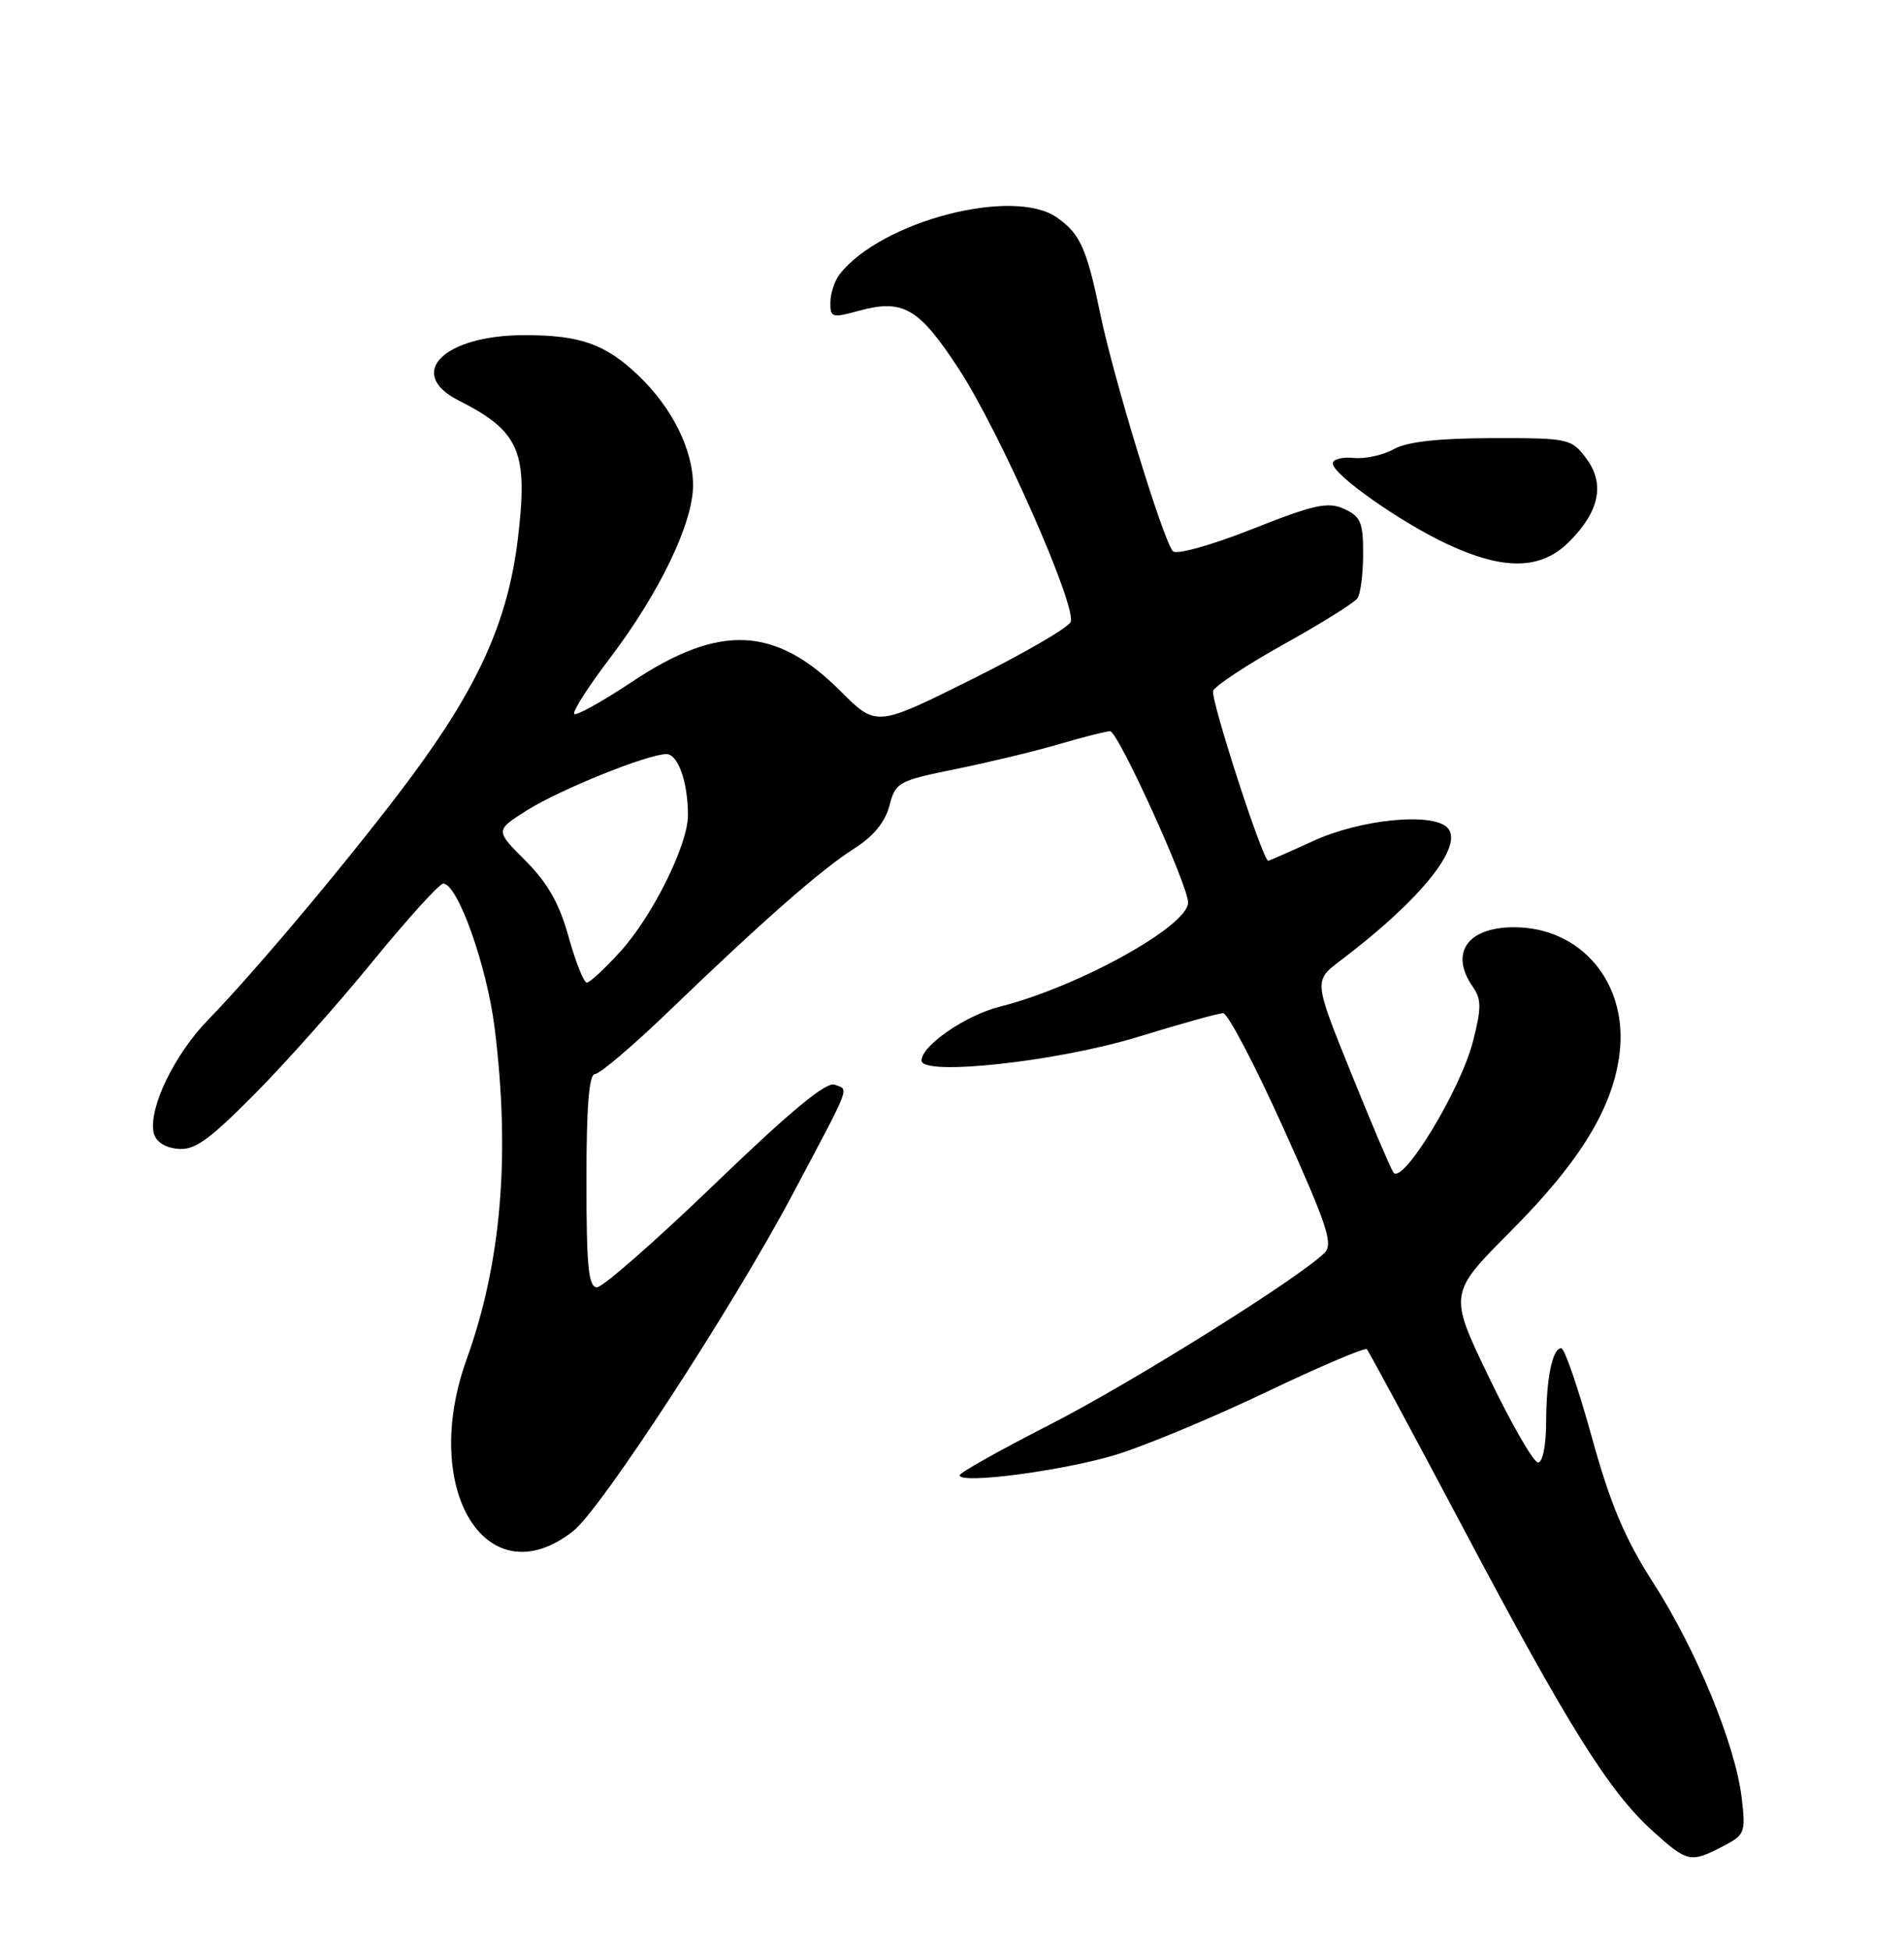<?xml version="1.0" encoding="UTF-8" standalone="no"?>
<!DOCTYPE svg PUBLIC "-//W3C//DTD SVG 1.1//EN" "http://www.w3.org/Graphics/SVG/1.1/DTD/svg11.dtd" >
<svg xmlns="http://www.w3.org/2000/svg" xmlns:xlink="http://www.w3.org/1999/xlink" version="1.1" viewBox="0 0 250 256">
 <g >
 <path fill="currentColor"
d=" M 226.18 242.41 C 229.12 240.89 229.23 240.60 228.69 236.04 C 227.87 229.08 222.75 216.63 217.11 207.85 C 213.33 201.96 211.46 197.54 208.99 188.60 C 207.22 182.22 205.43 177.00 205.00 177.00 C 203.83 177.00 203.03 180.93 203.01 186.75 C 203.01 189.75 202.55 192.00 201.95 192.00 C 201.37 192.00 198.49 187.01 195.55 180.91 C 190.20 169.83 190.20 169.83 198.35 161.65 C 207.49 152.48 211.81 145.40 212.66 138.23 C 213.75 129.04 207.61 121.73 198.80 121.73 C 192.67 121.73 190.31 125.12 193.37 129.53 C 194.53 131.19 194.53 132.32 193.40 136.74 C 191.74 143.18 184.08 155.74 182.94 153.90 C 182.50 153.20 179.98 147.25 177.33 140.69 C 172.51 128.75 172.51 128.75 175.99 126.12 C 186.54 118.16 192.34 110.94 190.03 108.64 C 188.02 106.63 178.65 107.56 172.49 110.38 C 169.34 111.82 166.65 113.00 166.52 113.00 C 165.80 113.00 158.90 91.70 159.29 90.69 C 159.54 90.04 163.74 87.27 168.62 84.55 C 173.51 81.83 177.83 79.13 178.23 78.55 C 178.64 77.97 178.98 75.35 178.98 72.73 C 179.00 68.60 178.66 67.80 176.49 66.81 C 174.35 65.84 172.58 66.23 164.41 69.46 C 159.05 71.58 154.48 72.86 154.01 72.37 C 152.76 71.05 146.25 49.80 144.48 41.26 C 142.69 32.61 141.84 30.70 138.77 28.55 C 133.03 24.53 115.78 29.02 110.28 35.96 C 109.61 36.81 109.05 38.48 109.03 39.67 C 109.00 41.68 109.26 41.77 112.62 40.84 C 118.58 39.19 120.63 40.37 125.92 48.48 C 131.26 56.66 141.38 79.56 140.58 81.65 C 140.30 82.38 134.45 85.78 127.57 89.20 C 115.06 95.43 115.06 95.43 110.37 90.74 C 101.82 82.19 94.50 81.85 83.03 89.48 C 79.10 92.09 75.67 94.00 75.40 93.73 C 75.12 93.46 77.24 90.14 80.11 86.37 C 86.61 77.79 91.00 68.66 91.00 63.71 C 91.00 59.05 88.26 53.53 83.84 49.31 C 79.50 45.17 76.21 44.00 68.89 44.00 C 58.25 44.00 53.20 49.03 60.25 52.59 C 68.26 56.65 69.38 59.31 67.98 70.85 C 66.68 81.51 62.84 90.07 53.99 102.00 C 46.91 111.55 33.77 127.27 27.33 133.88 C 22.93 138.40 19.54 145.38 20.16 148.64 C 20.39 149.81 21.53 150.62 23.24 150.81 C 25.48 151.07 27.26 149.84 33.26 143.81 C 37.27 139.79 44.31 131.89 48.91 126.25 C 53.52 120.61 57.69 116.00 58.20 116.00 C 60.09 116.00 63.93 126.79 64.95 134.97 C 67.02 151.69 65.83 165.79 61.27 178.45 C 55.08 195.62 63.95 209.91 75.27 201.00 C 78.91 198.14 96.21 171.59 104.00 156.92 C 111.93 141.98 111.49 143.13 109.59 142.40 C 108.49 141.97 103.72 145.93 93.89 155.40 C 86.12 162.88 79.15 169.00 78.38 169.00 C 77.27 169.00 77.00 166.26 77.00 155.00 C 77.00 145.27 77.34 141.00 78.13 141.00 C 78.75 141.00 83.14 137.27 87.88 132.70 C 100.23 120.81 107.88 114.10 112.19 111.38 C 114.67 109.81 116.22 107.93 116.78 105.79 C 117.58 102.69 117.93 102.50 125.56 100.95 C 129.92 100.06 136.04 98.59 139.15 97.67 C 142.26 96.75 145.24 96.00 145.76 96.00 C 146.80 96.00 156.00 116.21 156.00 118.49 C 156.00 121.58 141.54 129.58 131.27 132.16 C 126.79 133.29 121.00 137.27 121.00 139.23 C 121.00 141.32 138.93 139.36 149.50 136.10 C 155.00 134.41 159.99 133.02 160.60 133.01 C 161.20 133.01 164.76 139.78 168.50 148.07 C 174.30 160.93 175.09 163.33 173.90 164.50 C 170.44 167.88 148.41 181.65 137.75 187.08 C 131.29 190.38 126.00 193.35 126.00 193.68 C 126.00 194.88 139.63 193.08 146.50 190.99 C 150.35 189.81 159.24 186.11 166.25 182.76 C 173.26 179.41 179.21 176.88 179.47 177.13 C 179.72 177.39 185.40 187.93 192.09 200.55 C 205.87 226.57 211.26 235.20 217.00 240.38 C 221.56 244.50 221.96 244.59 226.18 242.41 Z  M 206.03 71.13 C 210.03 67.13 210.77 63.50 208.26 60.16 C 206.32 57.58 205.97 57.50 195.88 57.52 C 188.80 57.54 184.71 58.00 183.00 58.97 C 181.62 59.75 179.26 60.27 177.75 60.12 C 176.24 59.97 175.00 60.29 175.00 60.84 C 175.00 62.31 183.93 68.60 190.11 71.47 C 197.50 74.91 202.35 74.81 206.03 71.13 Z  M 74.66 122.99 C 73.44 118.61 71.91 115.91 69.00 113.00 C 65.02 109.02 65.02 109.02 69.13 106.42 C 73.49 103.66 85.05 99.00 87.50 99.00 C 89.03 99.00 90.33 102.69 90.33 107.03 C 90.33 110.88 85.72 120.20 81.50 124.87 C 79.45 127.14 77.44 129.00 77.05 129.00 C 76.65 129.00 75.58 126.30 74.66 122.99 Z "/>
</g>
</svg>